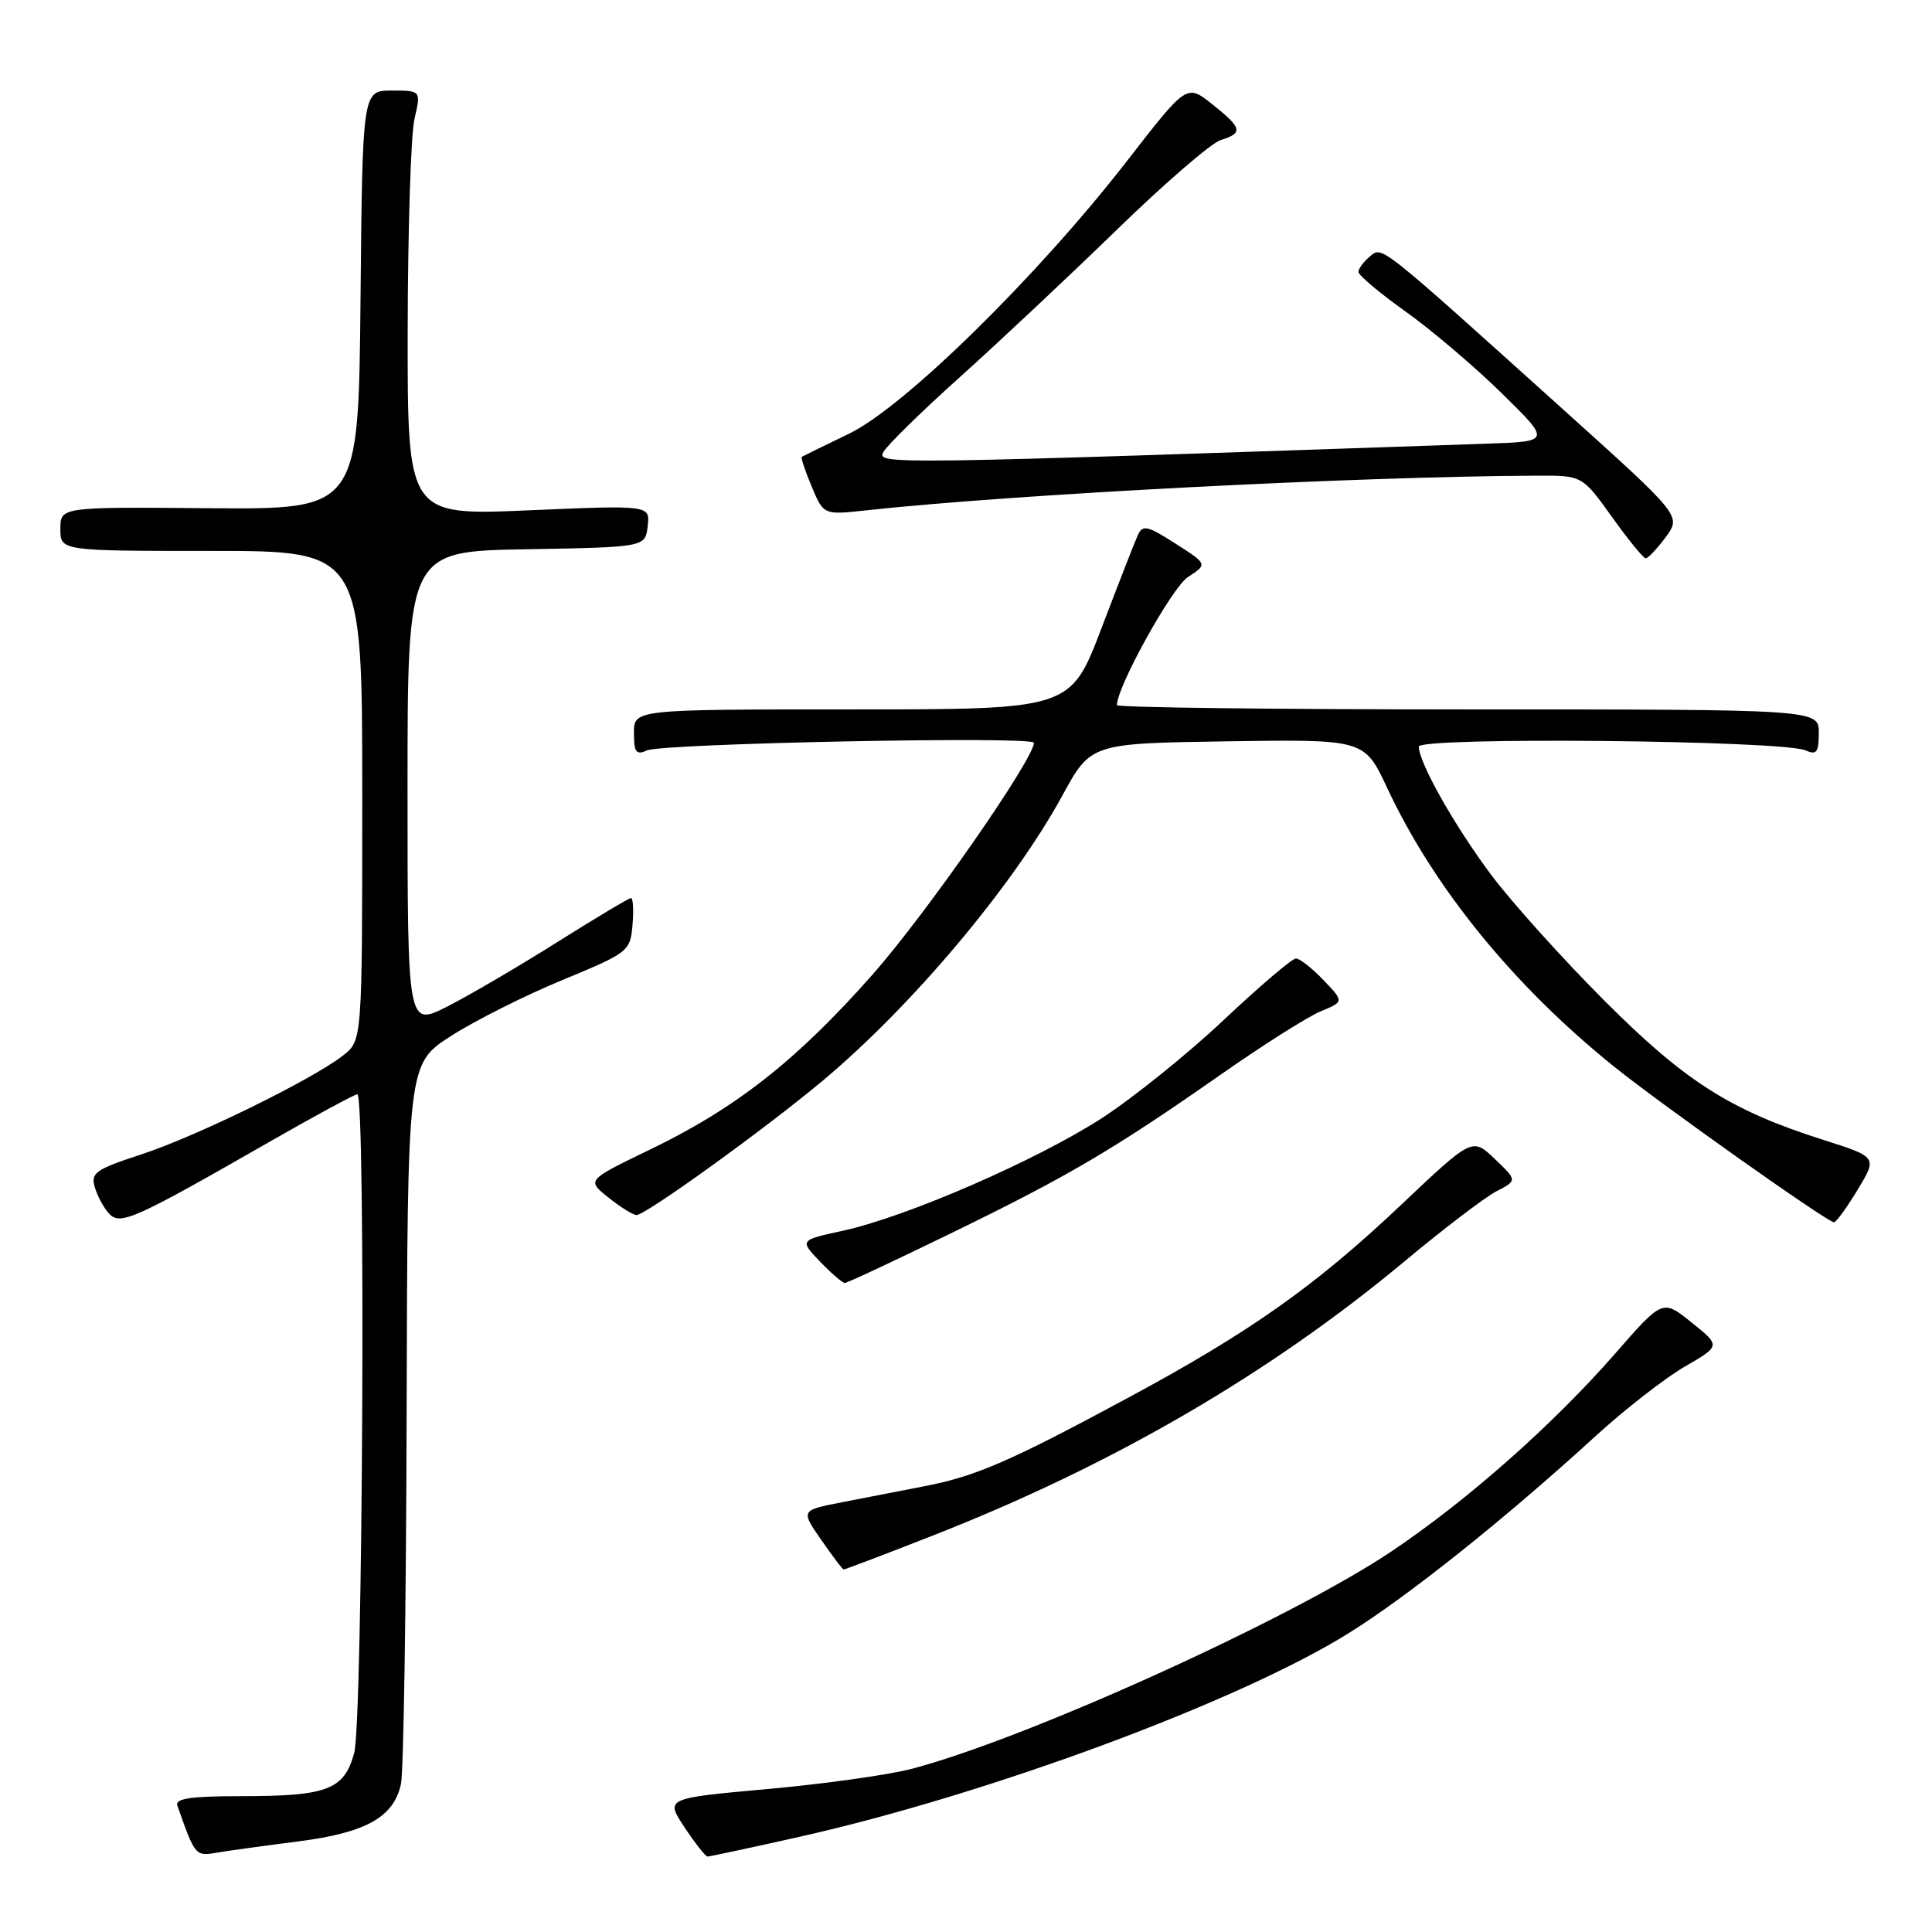 <?xml version="1.0" encoding="UTF-8" standalone="no"?>
<!DOCTYPE svg PUBLIC "-//W3C//DTD SVG 1.1//EN" "http://www.w3.org/Graphics/SVG/1.1/DTD/svg11.dtd" >
<svg xmlns="http://www.w3.org/2000/svg" xmlns:xlink="http://www.w3.org/1999/xlink" version="1.1" viewBox="0 0 256 256">
 <g >
 <path fill="currentColor"
d=" M 39.50 244.00 C 48.49 242.85 52.17 240.80 53.13 236.39 C 53.48 234.80 53.82 212.68 53.88 187.24 C 54.00 140.98 54.00 140.98 59.75 137.28 C 62.91 135.25 69.55 131.91 74.50 129.87 C 83.29 126.23 83.51 126.06 83.81 122.57 C 83.98 120.61 83.89 119.00 83.61 119.00 C 83.33 119.00 78.92 121.64 73.80 124.86 C 68.69 128.08 62.14 131.91 59.25 133.38 C 54.00 136.03 54.00 136.03 54.00 104.54 C 54.00 73.05 54.00 73.05 69.75 72.78 C 85.50 72.50 85.50 72.50 85.82 69.72 C 86.14 66.93 86.14 66.93 70.07 67.62 C 54.00 68.31 54.00 68.31 54.02 43.90 C 54.04 30.48 54.44 17.81 54.92 15.75 C 55.79 12.00 55.79 12.00 51.91 12.00 C 48.03 12.00 48.03 12.00 47.77 39.75 C 47.50 67.50 47.50 67.50 27.75 67.34 C 8.00 67.17 8.00 67.17 8.00 70.09 C 8.00 73.00 8.00 73.00 28.00 73.00 C 48.00 73.00 48.00 73.00 48.00 105.43 C 48.00 137.85 48.00 137.85 45.48 139.84 C 41.42 143.03 26.06 150.56 18.71 152.97 C 12.63 154.96 11.99 155.41 12.57 157.34 C 12.92 158.53 13.78 160.10 14.48 160.84 C 15.95 162.39 17.84 161.54 35.60 151.36 C 41.71 147.86 47.00 145.00 47.35 145.00 C 48.48 145.00 48.08 228.17 46.93 232.30 C 45.59 237.16 43.37 238.00 31.97 238.00 C 25.28 238.00 23.17 238.31 23.50 239.25 C 25.85 245.93 25.88 245.97 28.72 245.49 C 30.25 245.23 35.10 244.56 39.50 244.00 Z  M 105.88 243.40 C 130.94 237.78 164.17 225.47 178.68 216.42 C 186.66 211.45 199.41 201.27 211.50 190.22 C 215.35 186.71 220.64 182.59 223.25 181.08 C 228.00 178.33 228.00 178.33 224.15 175.24 C 220.31 172.15 220.31 172.15 214.04 179.33 C 205.78 188.78 194.41 198.84 184.36 205.58 C 170.95 214.57 135.89 230.45 120.73 234.40 C 117.69 235.19 109.12 236.39 101.68 237.06 C 88.15 238.28 88.15 238.28 90.71 242.14 C 92.12 244.26 93.49 246.00 93.76 246.00 C 94.04 246.00 99.49 244.83 105.88 243.40 Z  M 123.78 203.40 C 147.51 194.08 168.28 181.99 186.15 167.10 C 191.29 162.81 196.75 158.66 198.27 157.86 C 201.05 156.42 201.05 156.42 198.07 153.57 C 195.09 150.72 195.09 150.72 185.62 159.68 C 174.29 170.40 165.62 176.53 149.39 185.26 C 133.76 193.68 129.35 195.59 122.56 196.92 C 119.50 197.51 114.55 198.48 111.55 199.06 C 106.10 200.12 106.10 200.12 108.80 204.02 C 110.29 206.17 111.63 207.94 111.78 207.96 C 111.94 207.98 117.34 205.93 123.78 203.40 Z  M 125.94 163.45 C 141.47 155.90 147.59 152.30 161.71 142.42 C 167.32 138.49 173.31 134.70 175.01 134.00 C 178.10 132.72 178.10 132.72 175.36 129.86 C 173.86 128.29 172.22 127.00 171.72 127.00 C 171.22 127.00 166.91 130.67 162.15 135.15 C 157.39 139.64 150.12 145.49 146.00 148.16 C 137.37 153.74 120.16 161.23 111.72 163.07 C 105.94 164.33 105.94 164.33 108.66 167.17 C 110.15 168.72 111.63 170.00 111.94 170.00 C 112.25 170.00 118.55 167.05 125.94 163.45 Z  M 246.14 157.66 C 248.76 153.32 248.76 153.32 241.63 151.05 C 229.26 147.12 223.28 143.31 212.50 132.50 C 207.00 126.99 200.32 119.56 197.65 116.00 C 192.78 109.51 188.00 101.05 188.00 98.93 C 188.00 97.62 236.26 98.09 239.25 99.43 C 240.71 100.08 241.00 99.70 241.00 97.11 C 241.00 94.00 241.00 94.00 194.50 94.00 C 168.93 94.00 148.00 93.75 148.00 93.43 C 148.00 91.00 155.28 77.86 157.40 76.47 C 160.02 74.76 160.02 74.76 155.76 72.03 C 152.05 69.65 151.41 69.50 150.77 70.90 C 150.37 71.78 148.20 77.34 145.95 83.25 C 141.85 94.00 141.85 94.00 112.93 94.00 C 84.00 94.00 84.00 94.00 84.00 97.11 C 84.00 99.70 84.29 100.08 85.75 99.43 C 87.84 98.50 137.00 97.52 137.00 98.42 C 137.00 100.57 122.72 121.09 115.64 129.11 C 105.59 140.49 97.54 146.82 86.12 152.33 C 77.73 156.38 77.73 156.38 80.62 158.68 C 82.20 159.95 83.88 160.99 84.34 161.00 C 85.56 161.00 101.35 149.61 109.00 143.21 C 120.86 133.29 134.22 117.40 140.76 105.43 C 144.54 98.50 144.54 98.50 162.67 98.23 C 180.79 97.96 180.79 97.96 183.81 104.41 C 190.02 117.68 200.61 130.67 213.91 141.36 C 220.29 146.48 242.04 161.88 243.01 161.96 C 243.29 161.98 244.69 160.05 246.14 157.66 Z  M 220.71 71.18 C 222.79 68.36 222.79 68.36 207.32 54.43 C 182.35 31.94 183.18 32.60 181.49 34.01 C 180.67 34.69 180.00 35.60 180.00 36.03 C 180.00 36.47 182.82 38.84 186.26 41.29 C 189.71 43.75 195.45 48.63 199.01 52.13 C 205.50 58.50 205.50 58.50 197.00 58.79 C 117.07 61.54 116.17 61.56 117.05 59.90 C 117.53 59.02 122.09 54.54 127.21 49.95 C 132.32 45.36 141.68 36.57 148.00 30.43 C 154.32 24.28 160.51 18.94 161.75 18.56 C 164.76 17.63 164.60 16.98 160.63 13.81 C 157.25 11.12 157.25 11.12 149.38 21.27 C 137.51 36.58 119.83 53.93 112.50 57.47 C 109.20 59.06 106.38 60.44 106.24 60.53 C 106.09 60.62 106.68 62.39 107.55 64.47 C 109.13 68.24 109.13 68.24 114.81 67.62 C 134.48 65.48 179.94 63.13 203.58 63.03 C 209.65 63.00 209.65 63.00 213.58 68.48 C 215.73 71.49 217.75 73.97 218.06 73.98 C 218.37 73.99 219.56 72.73 220.71 71.18 Z "/>
</g>
</svg>